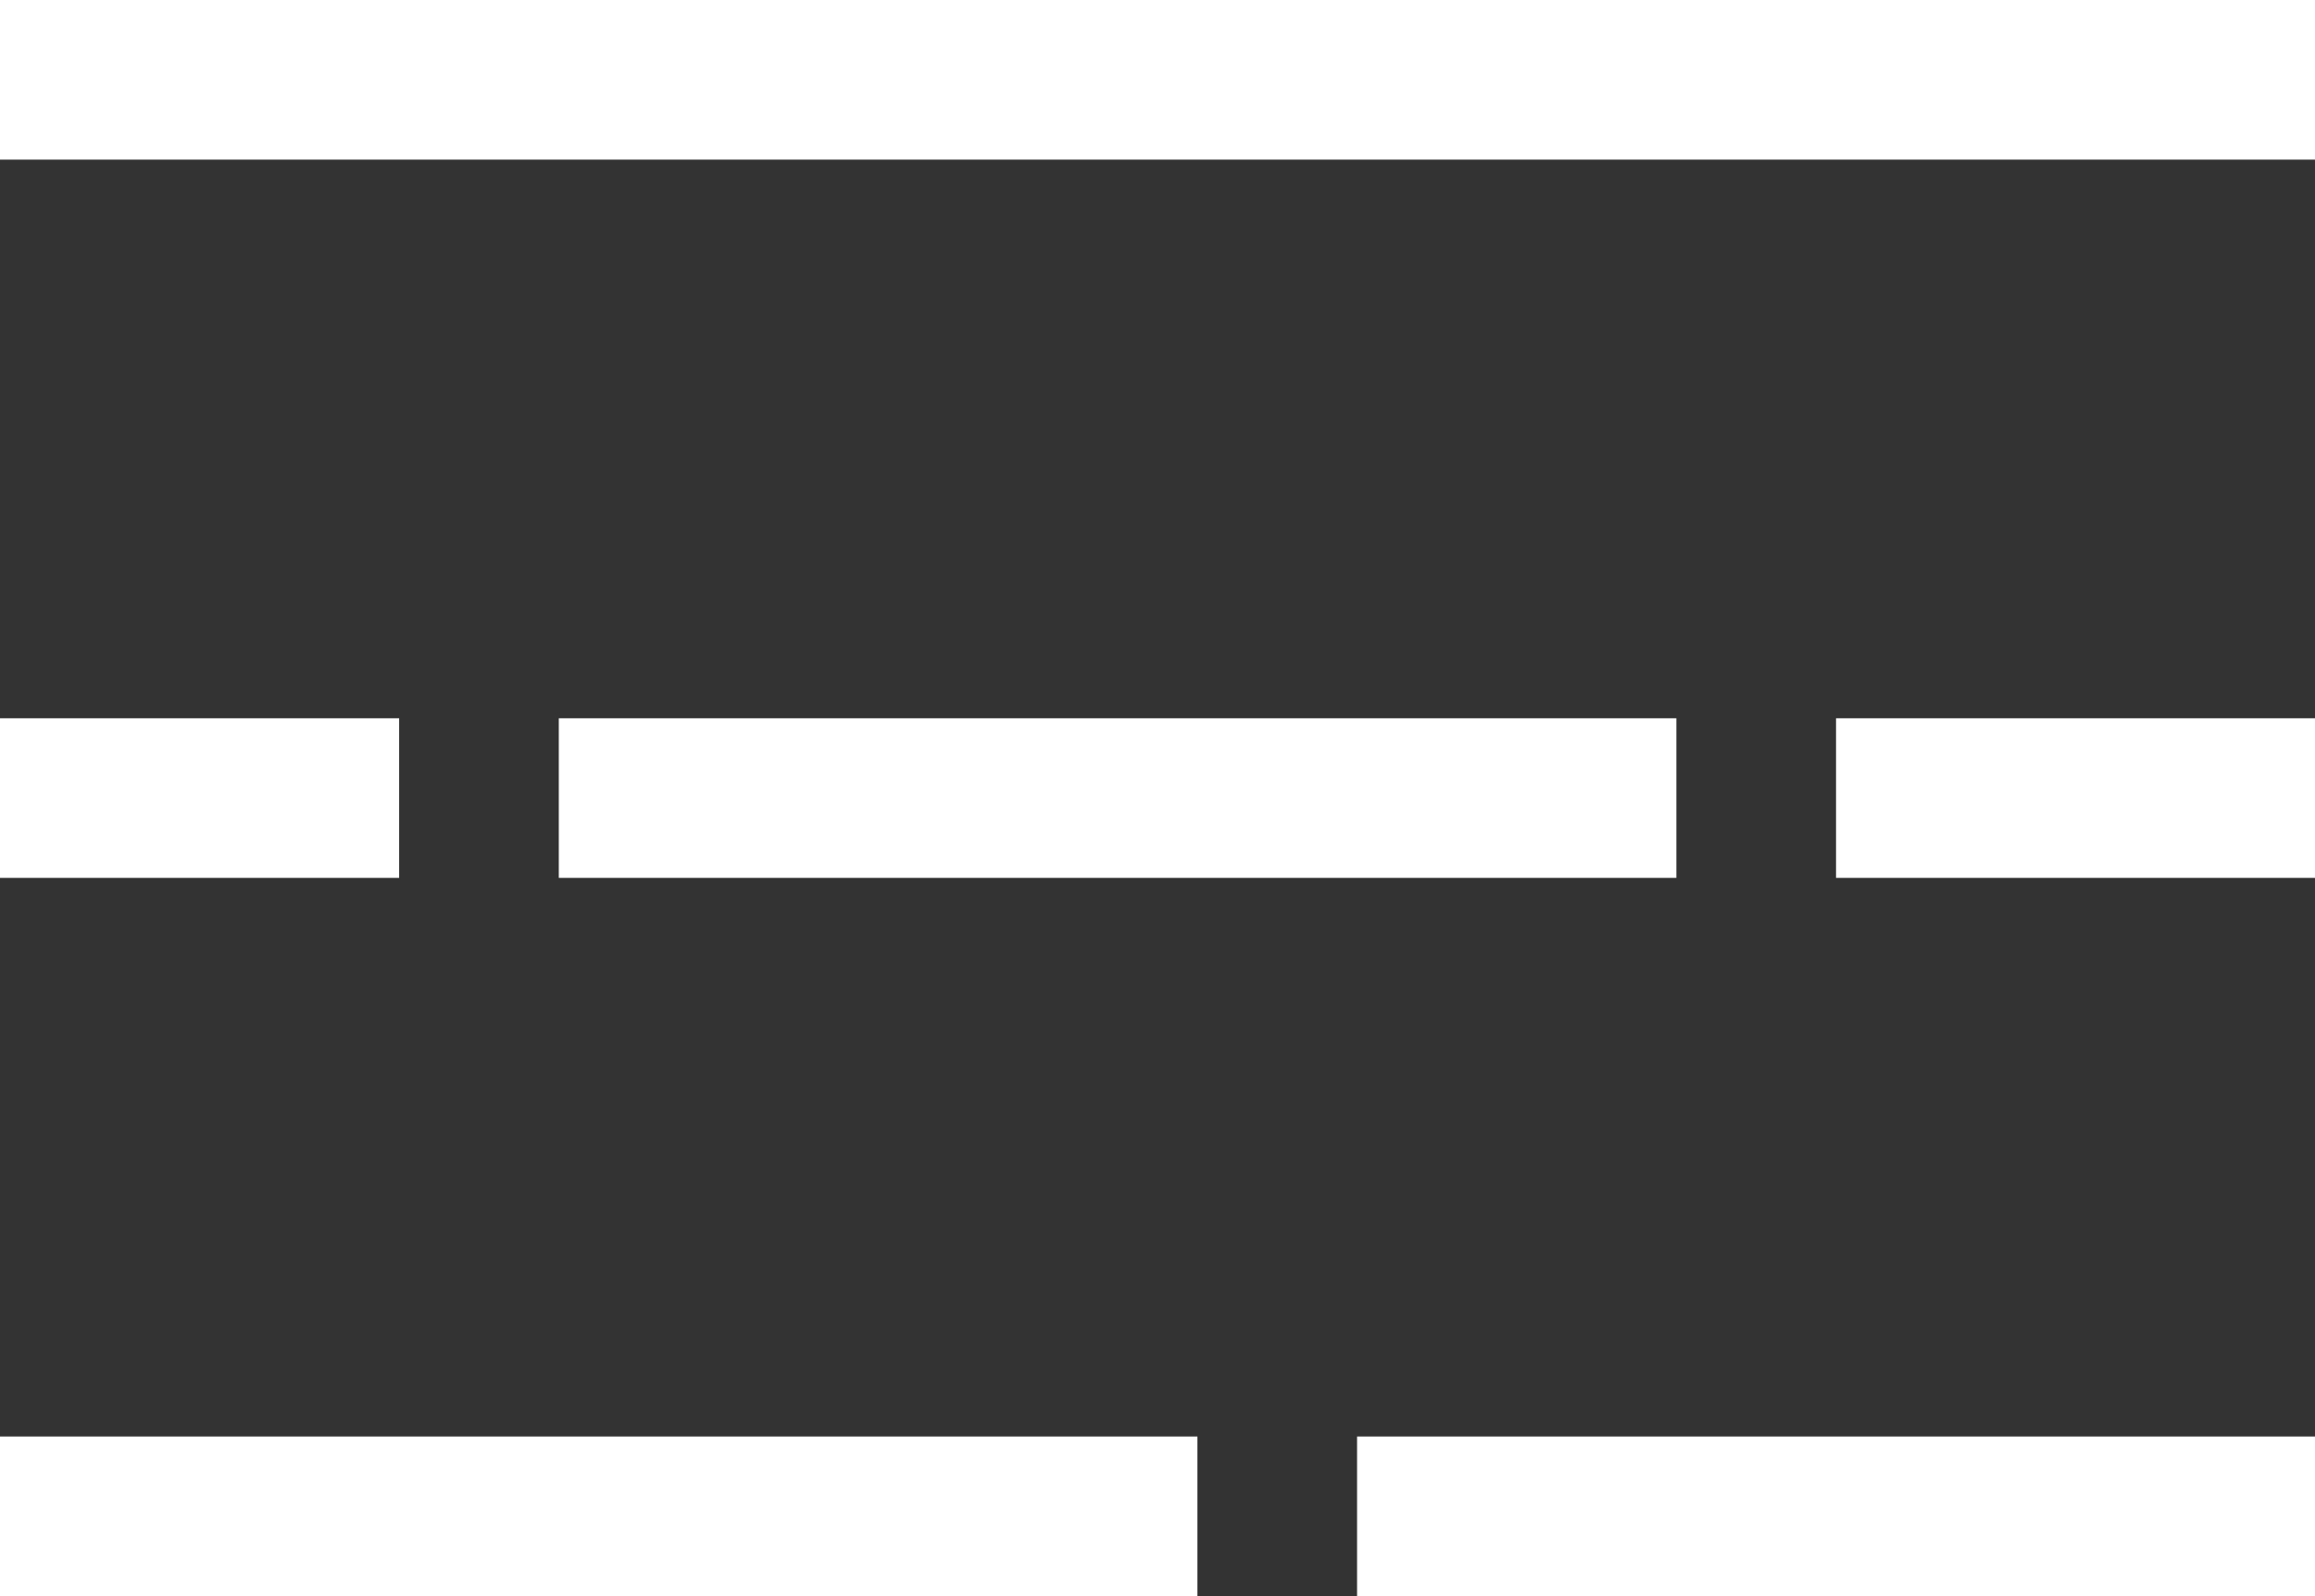 <svg  viewBox="0 0 29 20" fill="white" xmlns="http://www.w3.org/2000/svg">
<rect x="0" y="0" width="29" height="20" fill="#333333" stroke="none"/>
<rect width="29" height="2" />
<rect y="9" width="5" height="2" />
<rect x="7" y="9" width="14" height="2" />
<rect width="6" height="2" transform="matrix(-1 0 0 1 29 9)" />
<rect y="18" width="15" height="2" />
<rect x="17" y="18" width="12" height="2"/>
</svg>
